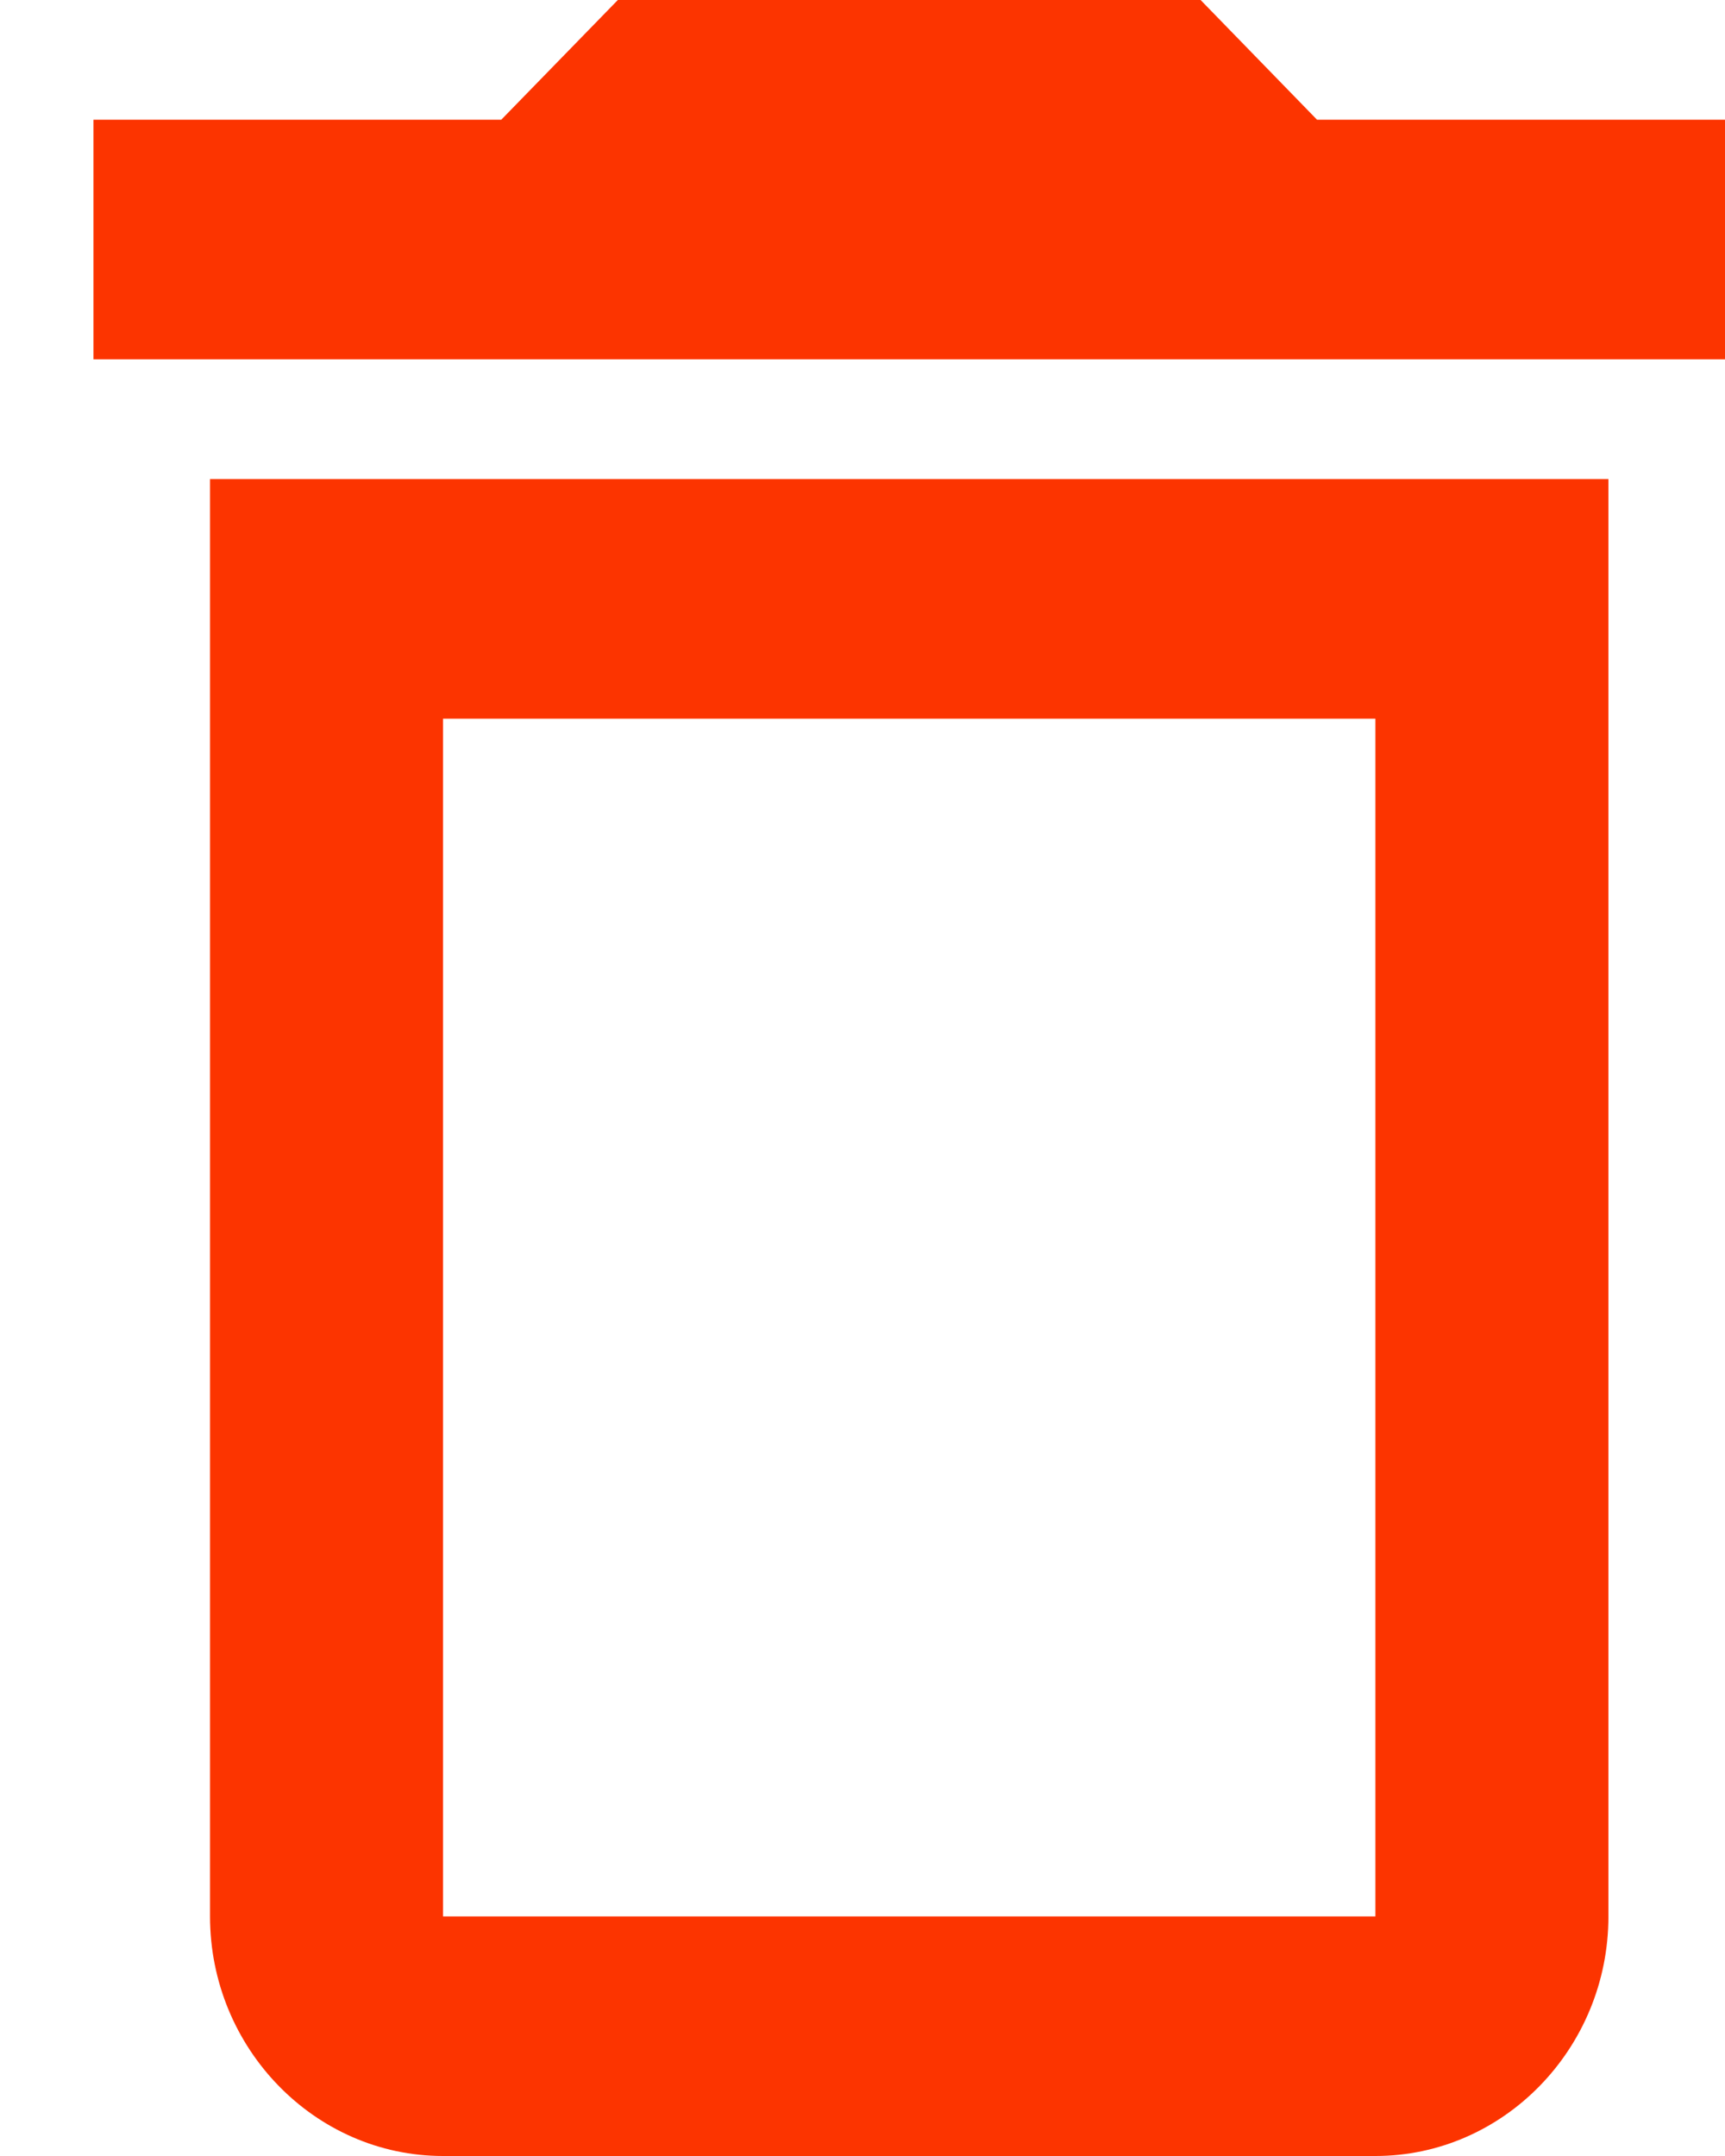 <svg width="12" height="15" viewBox="0 0 12 15" fill="none" xmlns="http://www.w3.org/2000/svg">
<path fill-rule="evenodd" clip-rule="evenodd" d="M8.352 0L9.162 0.833H12V2.5H0.65V0.833H3.487L4.298 0H8.352ZM1.461 13.333C1.461 14.25 2.19 15 3.082 15H9.568C10.46 15 11.189 14.25 11.189 13.333V3.333H1.461V13.333ZM3.082 5H9.568V13.333H3.082V5Z" fill="#FC3400"/>
</svg>
